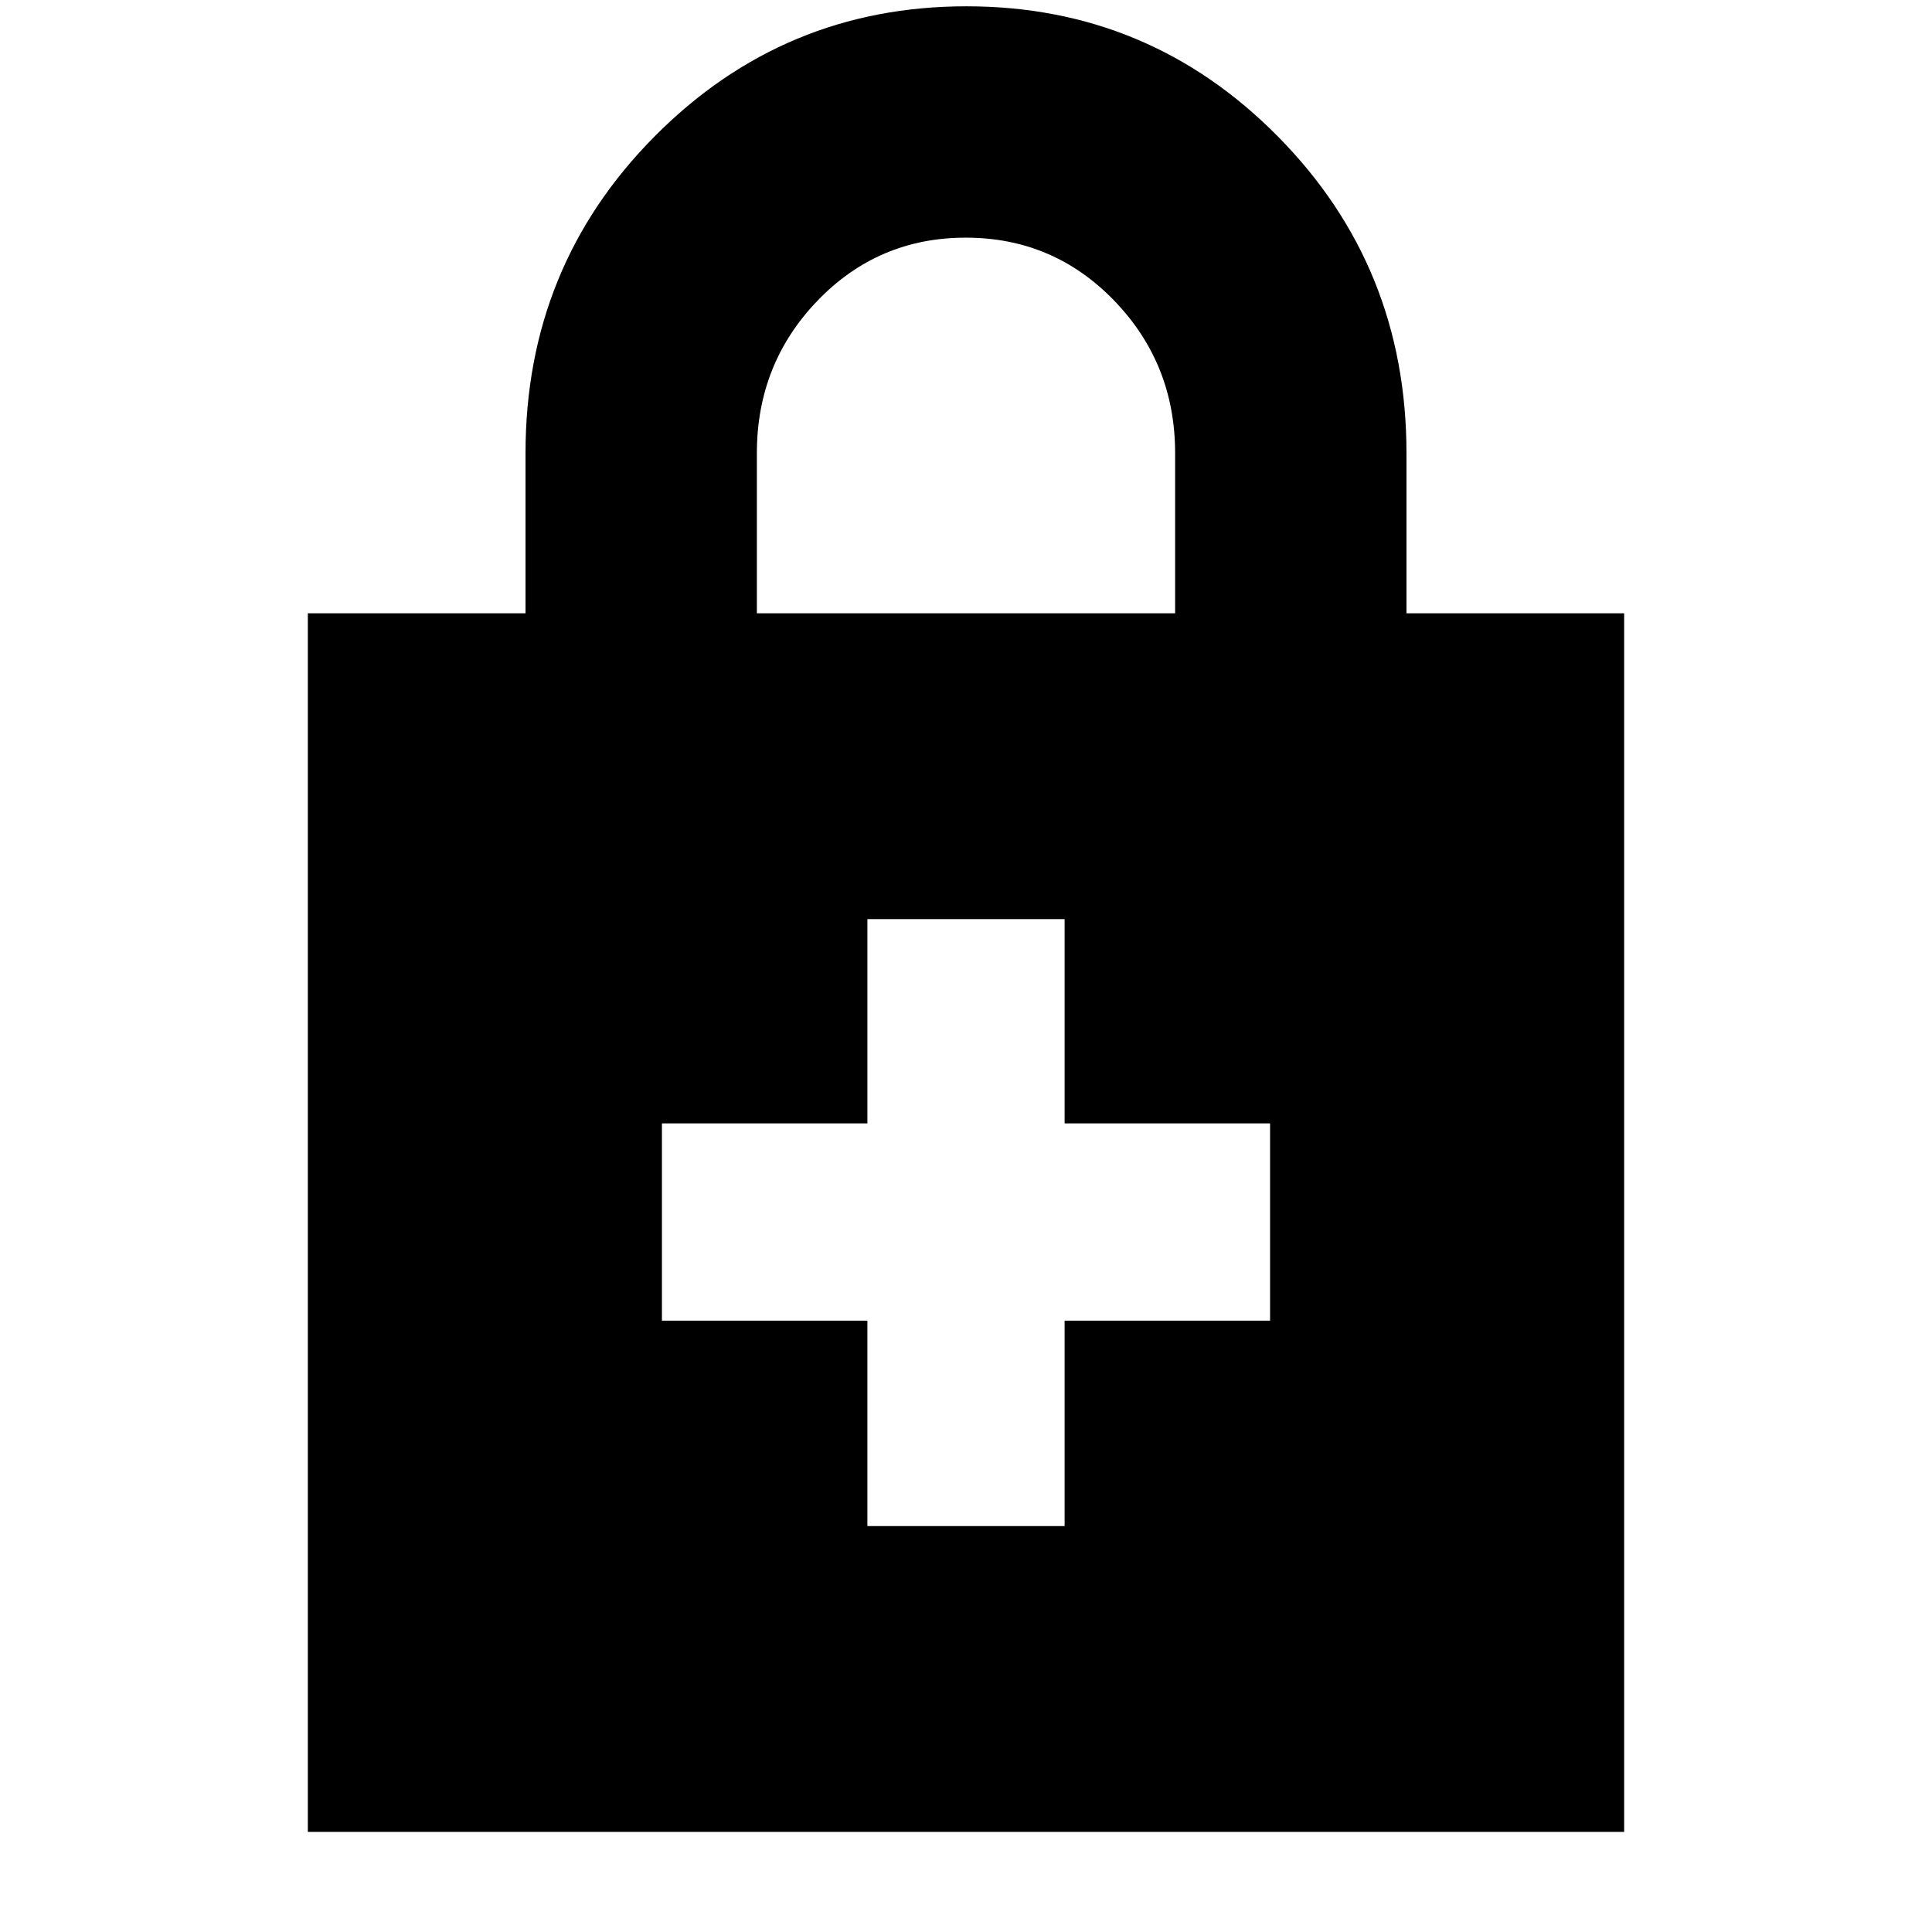<svg xmlns="http://www.w3.org/2000/svg" height="20" viewBox="0 -960 960 960" width="20"><path d="M431-303.78v102.08h98v-102.08h102.09v-98H529V-503.3h-98v101.52H328.91v98H431ZM152.96-49.74v-605.52h108.17v-79.61q0-92.68 64.13-157.34 64.14-64.66 154.97-64.66 90.82 0 154.73 64.66t63.91 157.34v79.61h108.17v605.52H152.96Zm223.13-605.52h207.82v-79.61q0-44.4-30.25-75.72-30.24-31.32-73.78-31.32-43.53 0-73.66 31.32-30.13 31.32-30.13 75.72v79.61Z"/></svg>